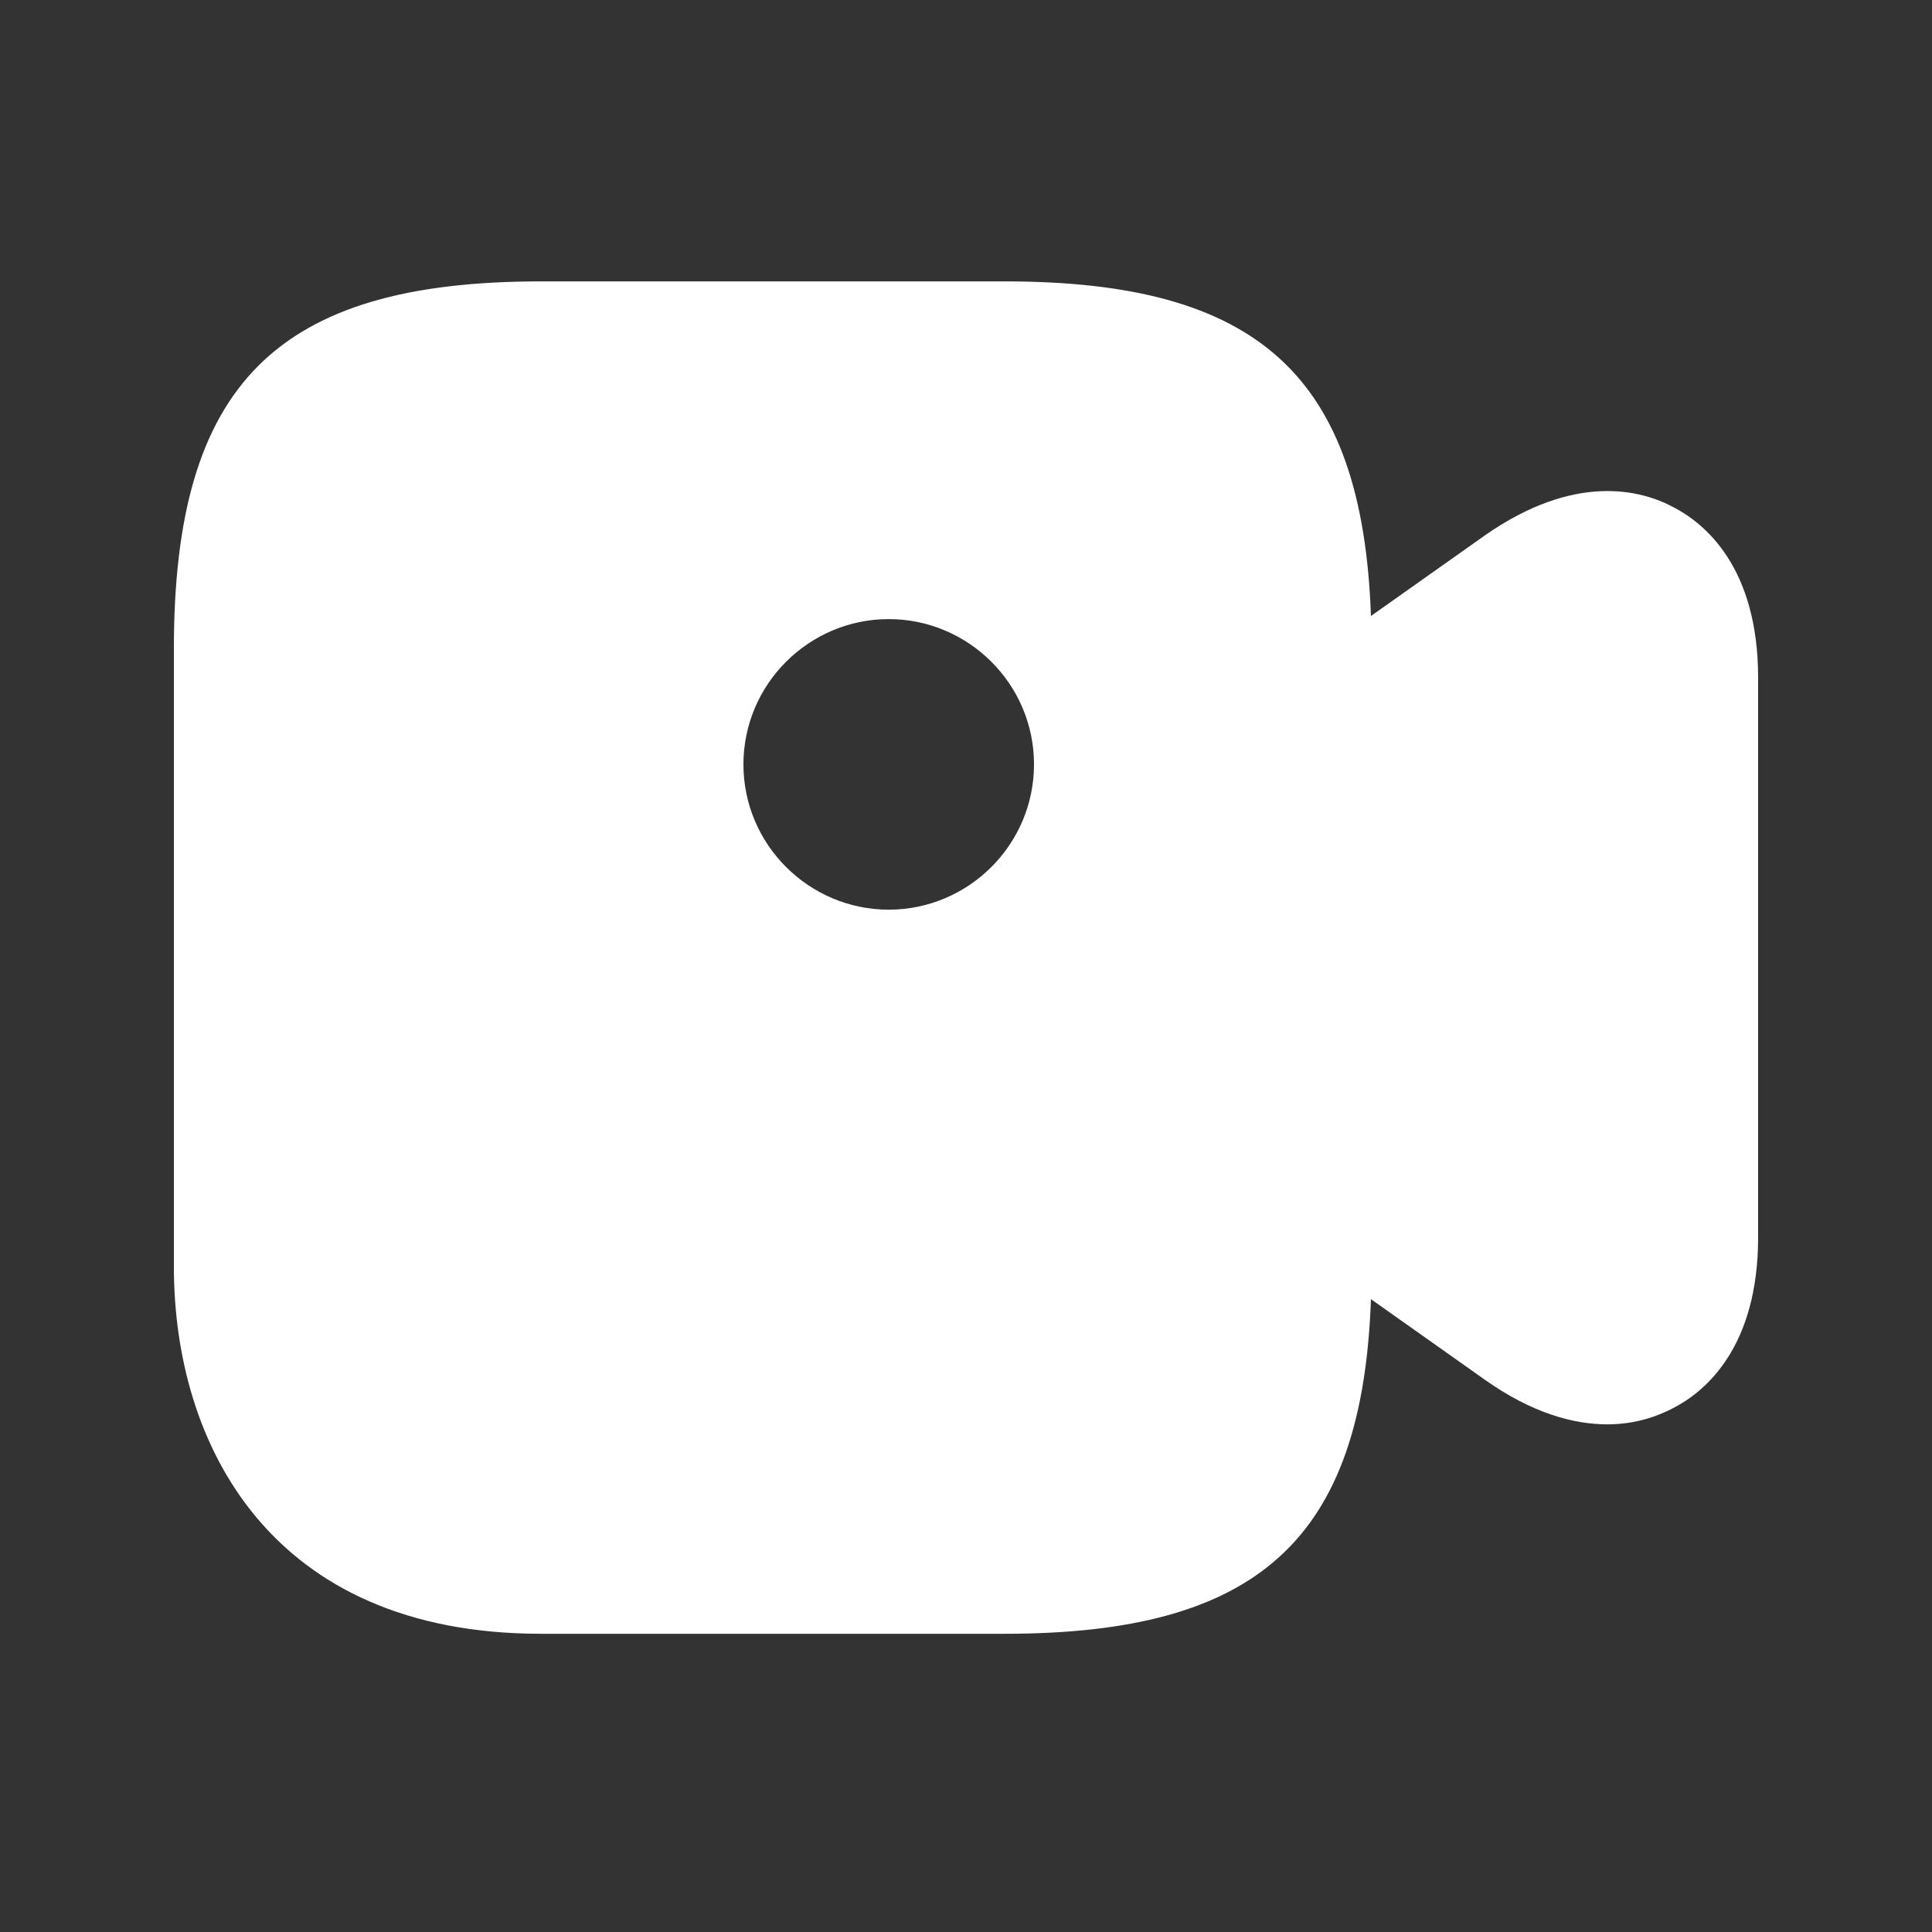 <svg width="25" height="25" viewBox="0 0 25 25" fill="none" xmlns="http://www.w3.org/2000/svg">
<rect x="0" y="0" width="25" height="25" fill="#333333" stroke="none"/>
<path d="M21.65 6.561C21.24 6.341 20.38 6.111 19.21 6.931L17.74 7.971C17.63 4.861 16.28 3.641 13 3.641H7C3.58 3.641 2.25 4.971 2.25 8.391V16.391C2.25 18.691 3.5 21.141 7 21.141H13C16.28 21.141 17.63 19.921 17.74 16.811L19.21 17.851C19.83 18.291 20.37 18.431 20.8 18.431C21.17 18.431 21.46 18.321 21.65 18.221C22.06 18.011 22.75 17.441 22.75 16.011V8.771C22.75 7.341 22.06 6.771 21.65 6.561ZM11.5 11.771C10.47 11.771 9.62 10.931 9.62 9.891C9.62 8.851 10.47 8.011 11.5 8.011C12.53 8.011 13.38 8.851 13.38 9.891C13.38 10.931 12.53 11.771 11.5 11.771Z" fill="white"/>
</svg>
